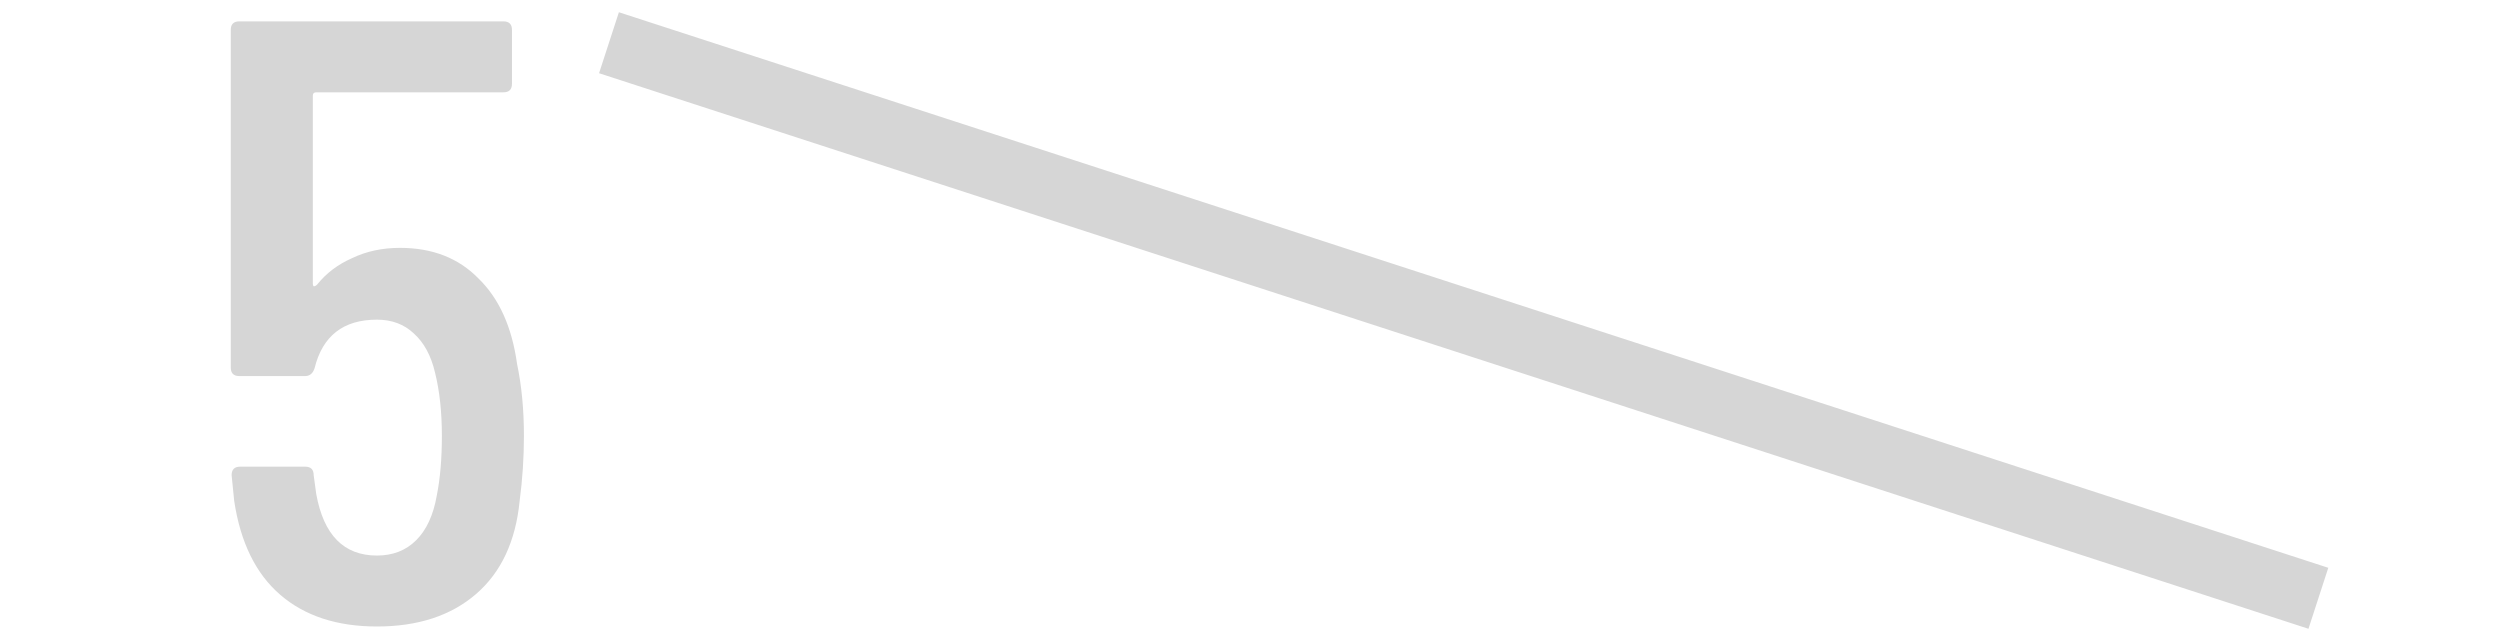 <svg width="117" height="30" viewBox="0 0 117 30" fill="none" xmlns="http://www.w3.org/2000/svg">
<path fill-rule="evenodd" clip-rule="evenodd" d="M28.036 3.427L108.036 29.427L108.964 26.573L28.964 0.573L28.036 3.427ZM24.52 20.4C24.52 19.173 24.413 18.053 24.2 17.04C23.96 15.307 23.36 13.973 22.4 13.04C21.467 12.08 20.24 11.6 18.72 11.6C17.893 11.6 17.147 11.76 16.48 12.08C15.813 12.373 15.267 12.787 14.84 13.32C14.787 13.373 14.733 13.4 14.68 13.4C14.653 13.373 14.64 13.333 14.64 13.28V4.48C14.64 4.373 14.693 4.32 14.8 4.32H23.56C23.827 4.32 23.96 4.187 23.96 3.92V1.4C23.96 1.133 23.827 1 23.56 1H11.2C10.933 1 10.8 1.133 10.8 1.4V17.2C10.8 17.467 10.933 17.6 11.2 17.6H14.28C14.493 17.6 14.64 17.48 14.72 17.24C15.093 15.72 16.067 14.96 17.64 14.96C18.333 14.96 18.907 15.173 19.36 15.6C19.84 16.027 20.173 16.64 20.36 17.44C20.573 18.293 20.68 19.28 20.68 20.4C20.68 21.467 20.6 22.4 20.44 23.2C20.28 24.107 19.96 24.8 19.48 25.28C19 25.76 18.387 26 17.64 26C16.093 26 15.147 25.04 14.8 23.12L14.68 22.24C14.68 21.973 14.547 21.84 14.28 21.84H11.24C10.973 21.84 10.84 21.973 10.84 22.24L10.96 23.44C11.253 25.387 11.973 26.853 13.12 27.84C14.267 28.827 15.773 29.32 17.64 29.32C19.56 29.32 21.107 28.813 22.28 27.8C23.453 26.787 24.133 25.333 24.32 23.44C24.453 22.427 24.52 21.413 24.52 20.4Z" fill="#D6D6D6"/>
</svg>
